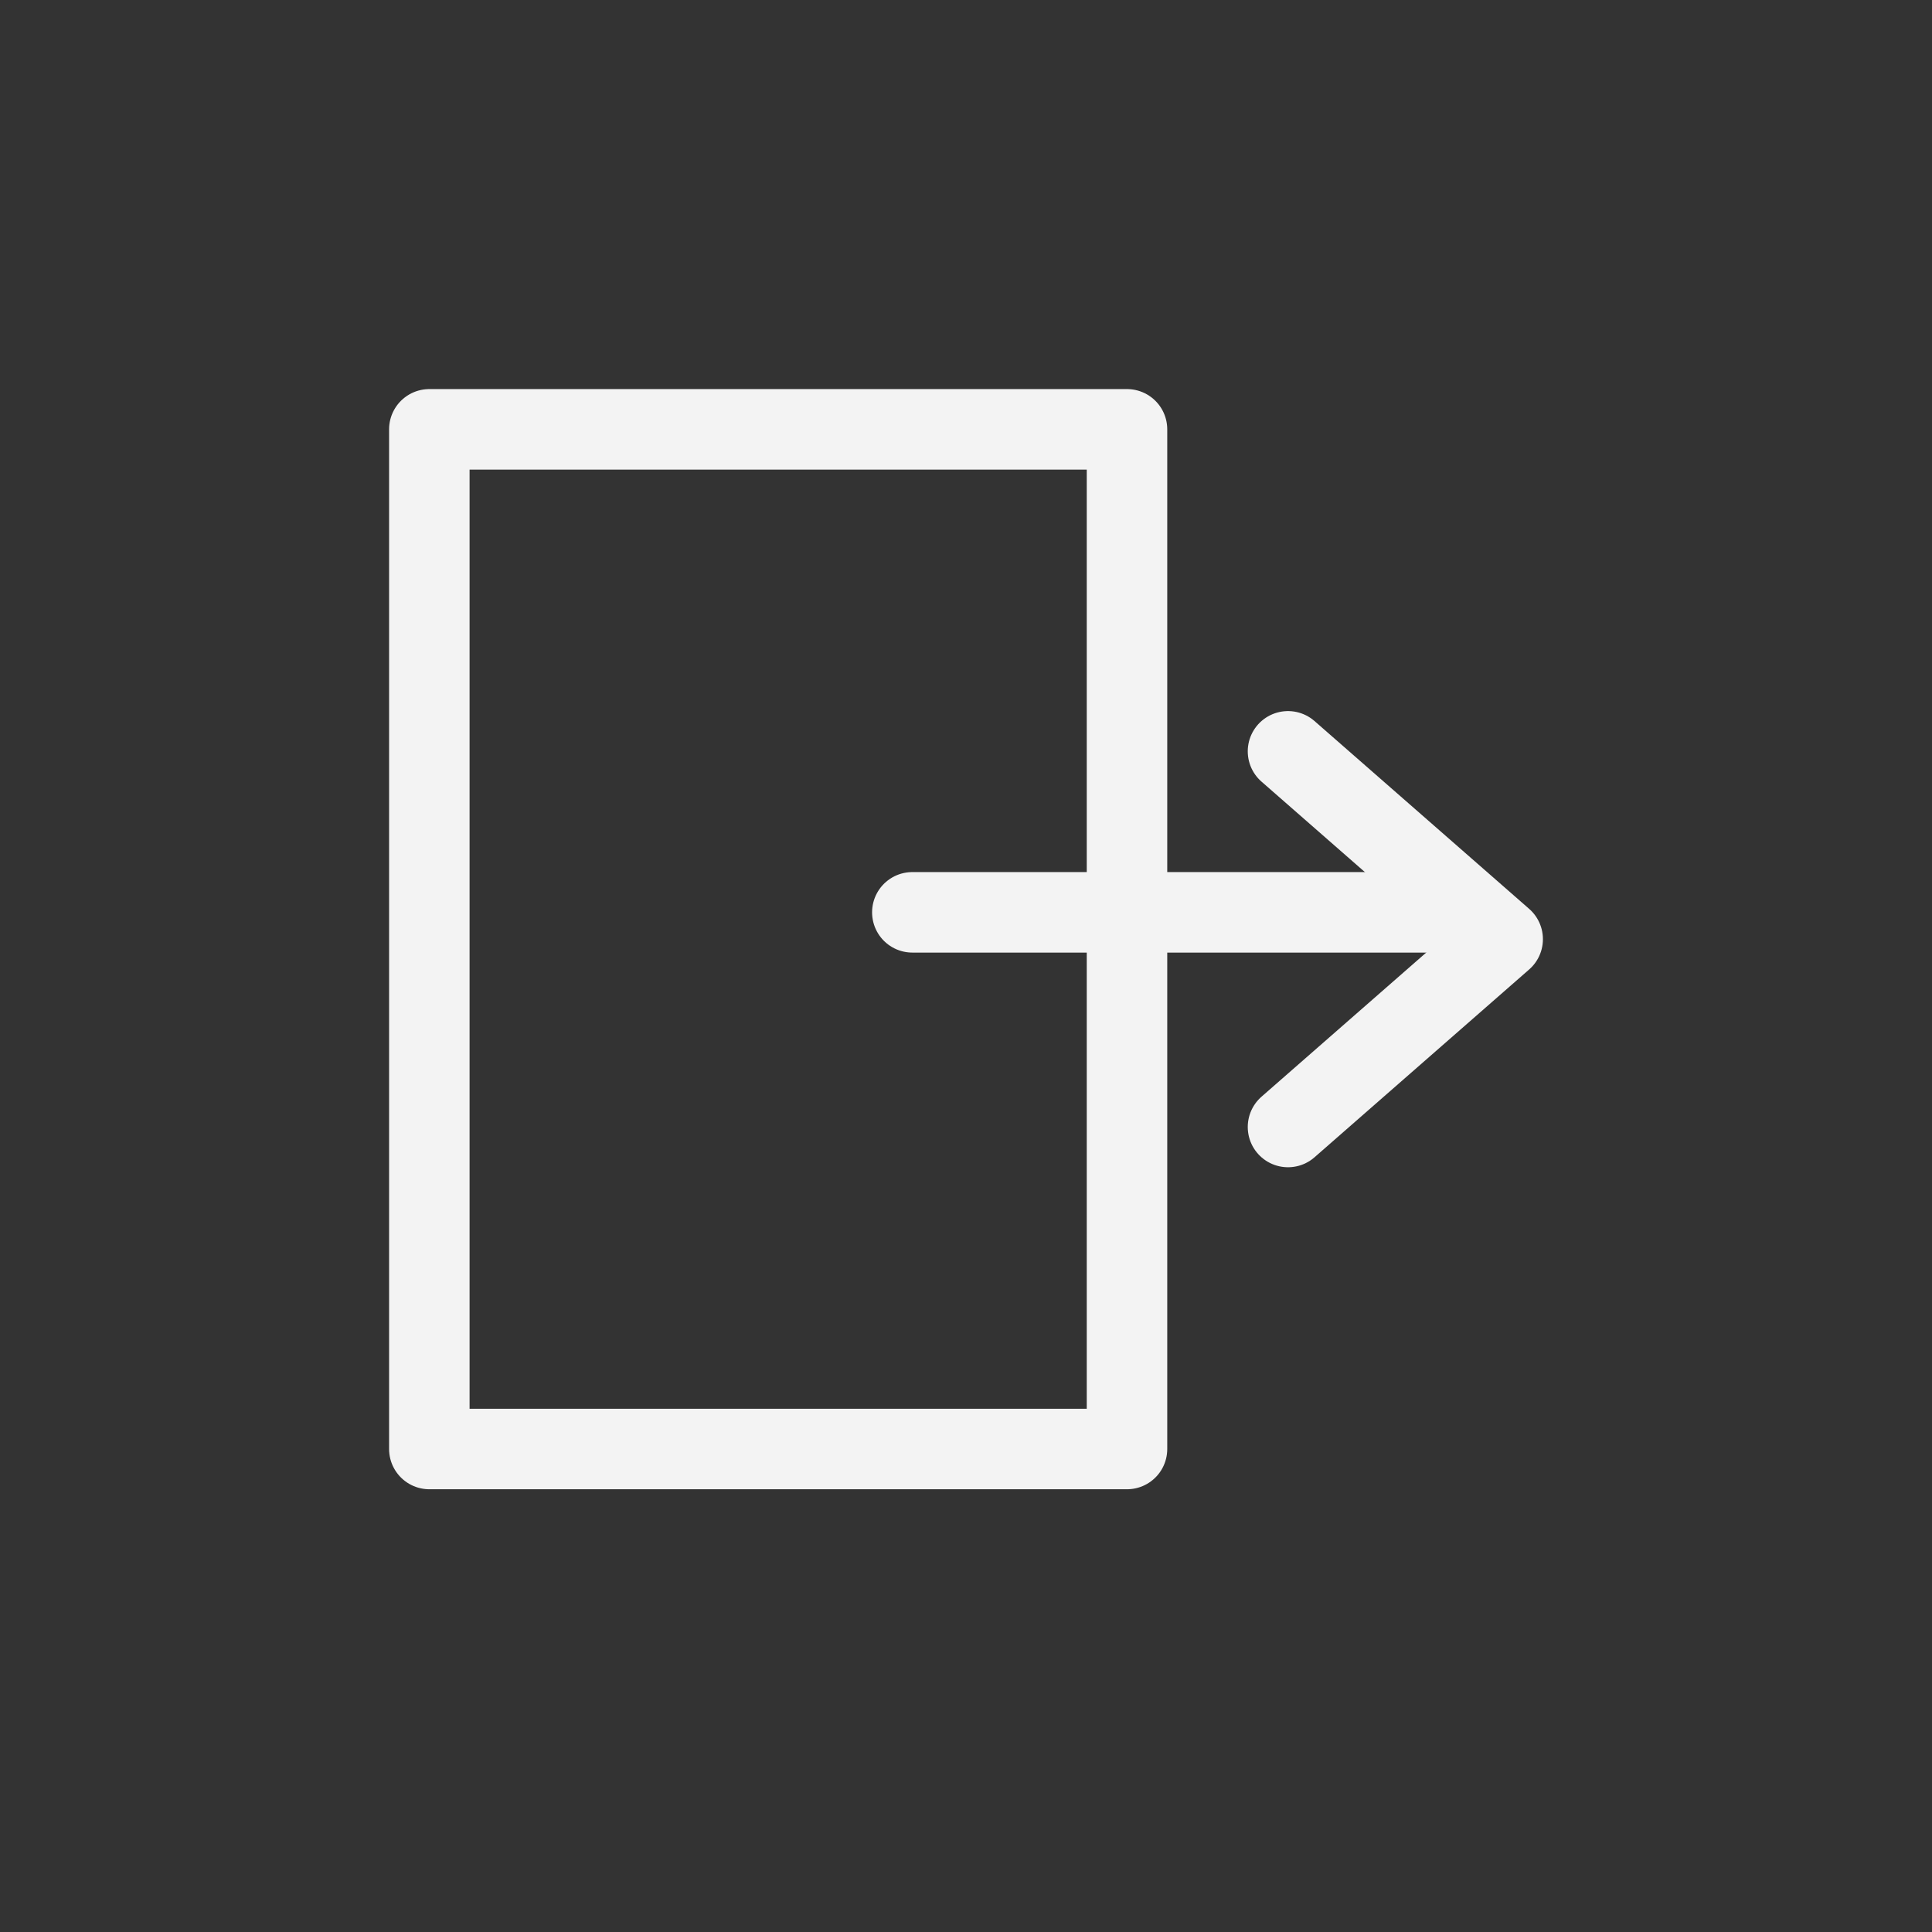 <svg width="36" height="36" viewBox="0 0 36 36" fill="none" xmlns="http://www.w3.org/2000/svg">
<rect x="0" y="0" width="36" height="36" fill="#333333" stroke="none"/>
<path d="M24 21L28 17.5L24 14" stroke="#F3F3F3" stroke-width="1.5" stroke-linecap="round" stroke-linejoin="round"/>
<path d="M17 17H27" stroke="#F3F3F3" stroke-width="1.5" stroke-linecap="round" stroke-linejoin="round"/>
<path d="M21 8V27H8V8H21Z" stroke="#F3F3F3" stroke-width="1.5" stroke-linecap="round" stroke-linejoin="round"/>
</svg>
